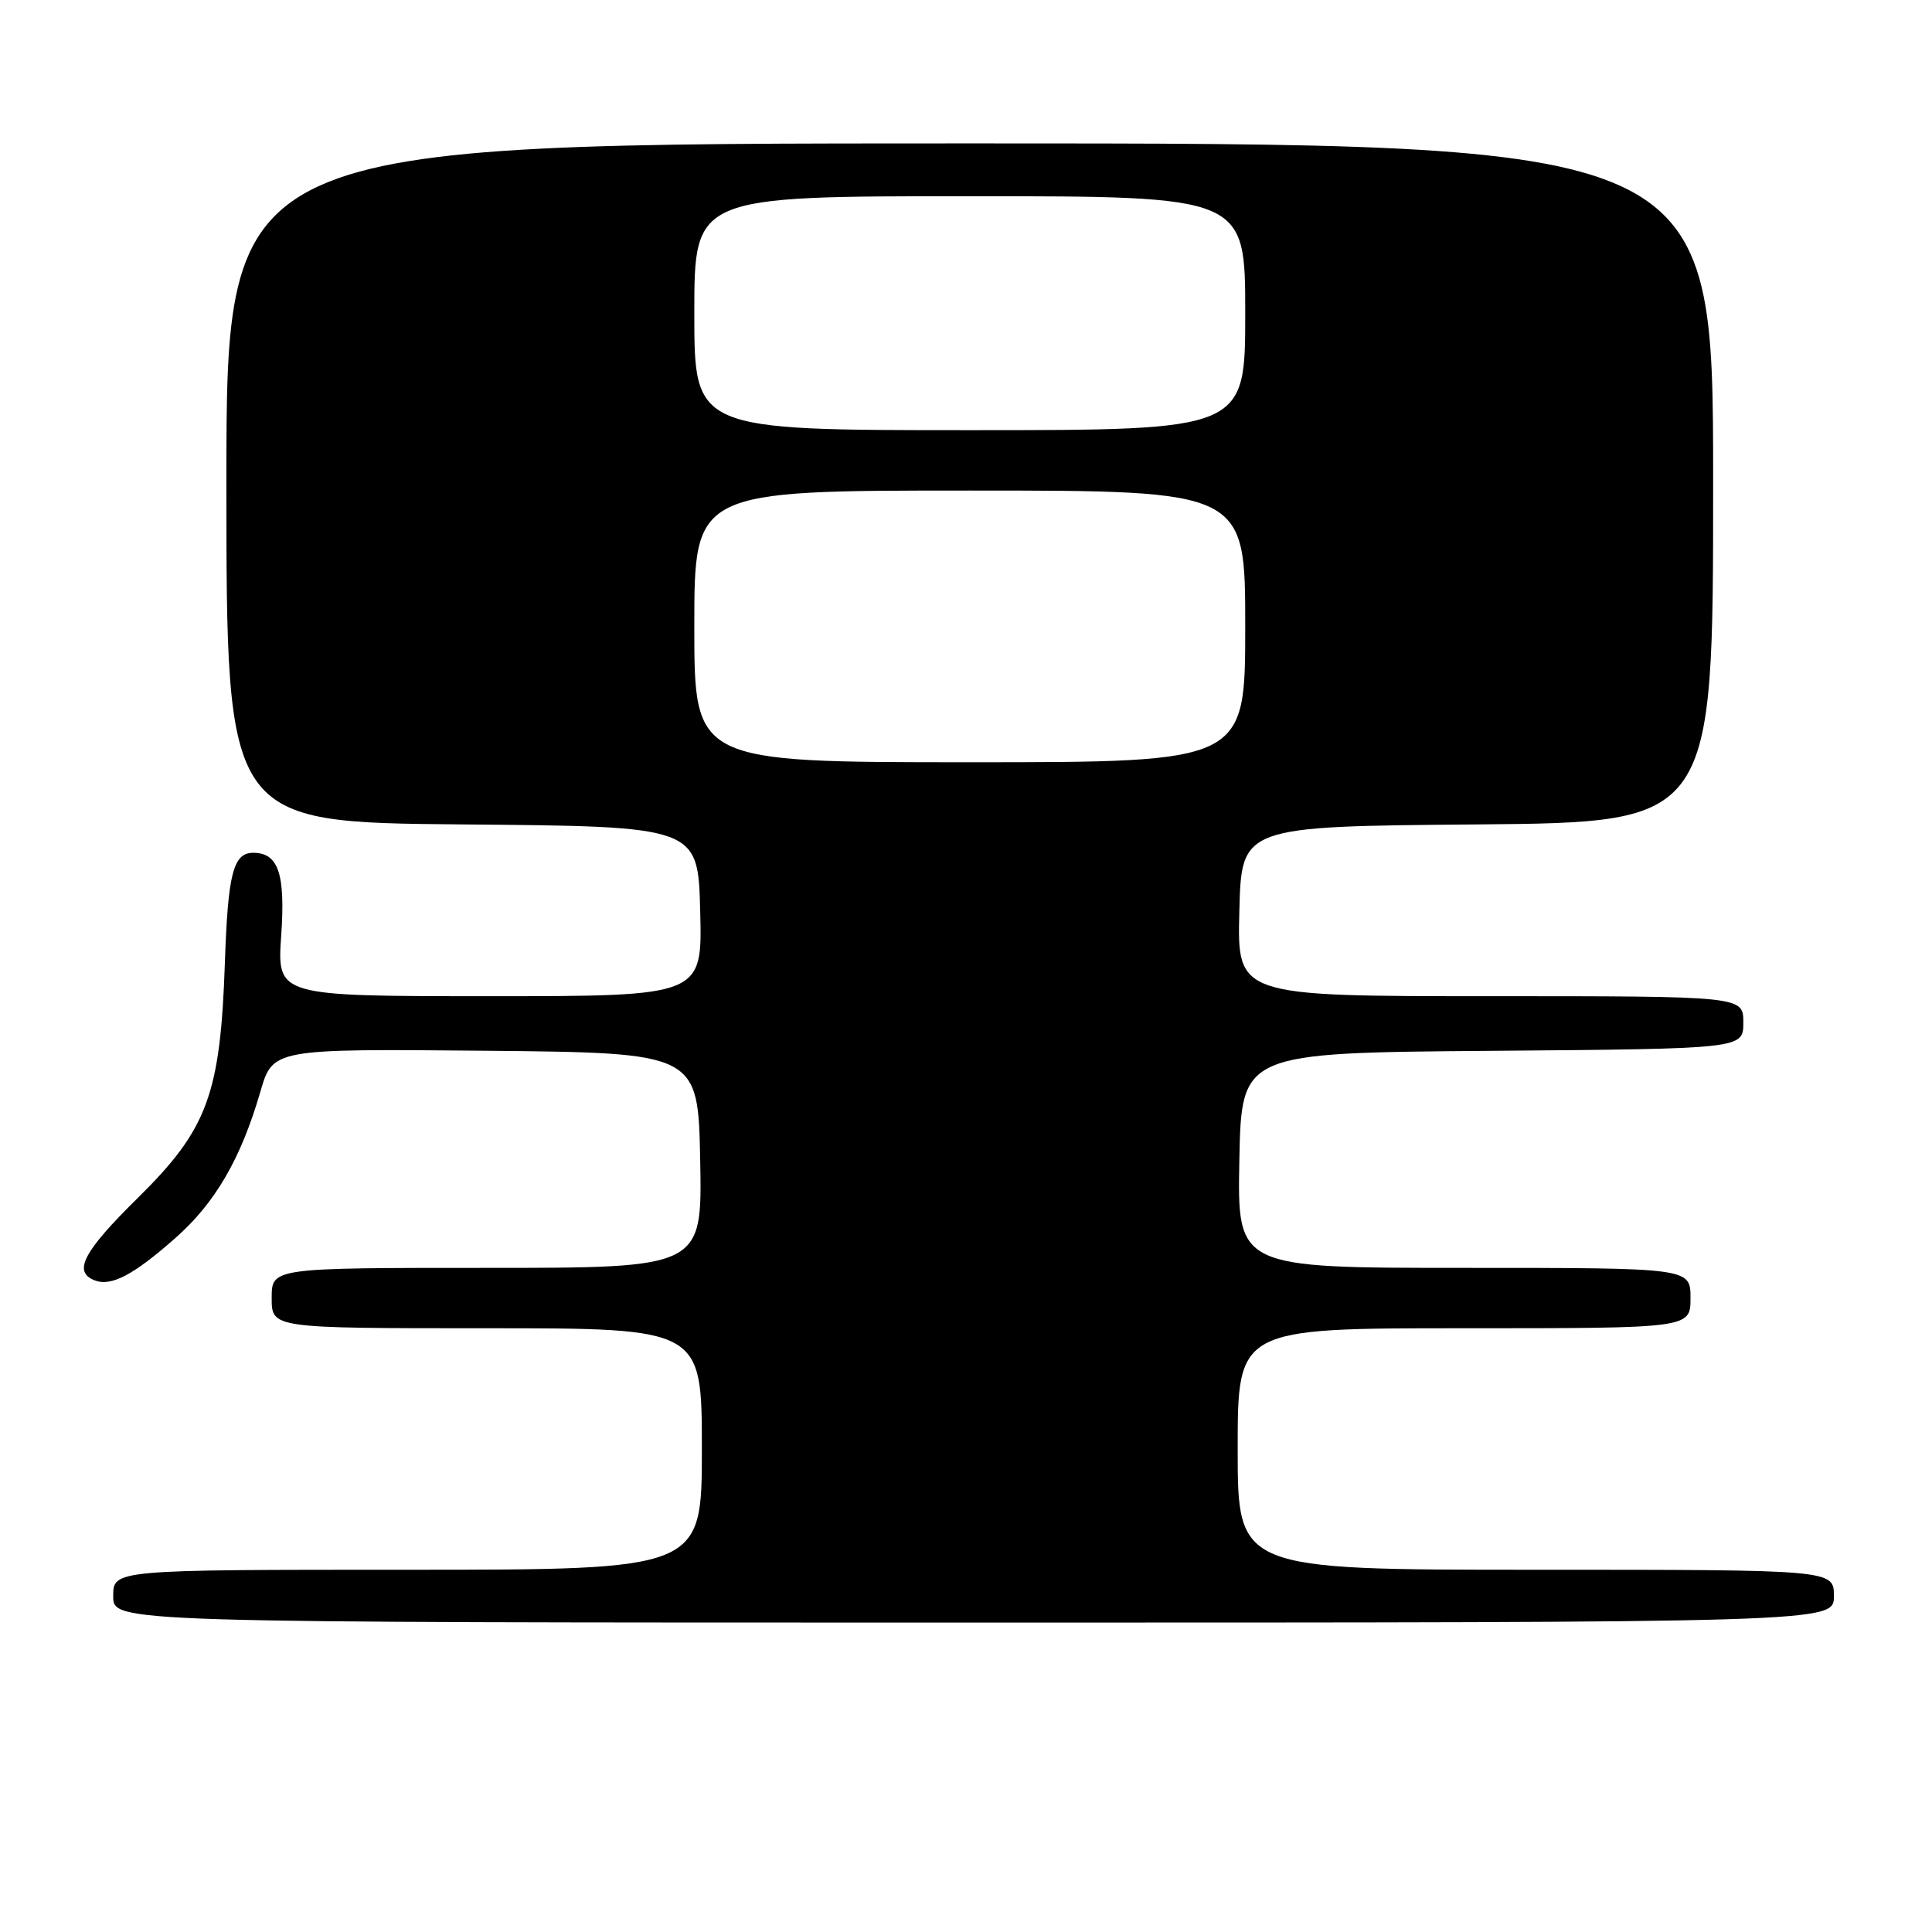<?xml version="1.0" encoding="UTF-8" standalone="no"?>
<!DOCTYPE svg PUBLIC "-//W3C//DTD SVG 1.1//EN" "http://www.w3.org/Graphics/SVG/1.1/DTD/svg11.dtd" >
<svg xmlns="http://www.w3.org/2000/svg" xmlns:xlink="http://www.w3.org/1999/xlink" version="1.1" viewBox="0 0 256 256">
 <g >
 <path fill="currentColor"
d=" M 243.00 211.50 C 243.00 208.00 243.00 208.00 203.50 208.00 C 164.00 208.00 164.00 208.00 164.00 192.00 C 164.00 176.00 164.00 176.00 194.00 176.00 C 224.00 176.00 224.00 176.00 224.00 172.00 C 224.00 168.00 224.00 168.00 193.97 168.00 C 163.95 168.00 163.95 168.00 164.22 153.75 C 164.50 139.50 164.50 139.50 197.75 139.24 C 231.00 138.97 231.00 138.97 231.00 135.49 C 231.00 132.00 231.00 132.00 197.47 132.00 C 163.93 132.00 163.93 132.00 164.22 120.75 C 164.50 109.50 164.50 109.50 195.75 109.24 C 227.00 108.97 227.00 108.97 227.00 63.99 C 227.00 19.00 227.00 19.00 128.50 19.00 C 30.00 19.00 30.00 19.00 30.00 63.99 C 30.00 108.97 30.00 108.97 61.25 109.24 C 92.50 109.50 92.50 109.50 92.78 120.75 C 93.07 132.00 93.07 132.00 64.89 132.00 C 36.71 132.00 36.71 132.00 37.26 123.98 C 37.83 115.77 36.89 113.00 33.55 113.00 C 30.91 113.00 30.20 115.76 29.80 127.50 C 29.21 145.00 27.51 149.61 18.30 158.69 C 11.01 165.87 9.62 168.53 12.56 169.66 C 14.75 170.50 17.72 168.93 23.30 163.99 C 28.54 159.35 31.92 153.52 34.49 144.69 C 36.15 138.97 36.15 138.97 64.33 139.23 C 92.50 139.50 92.50 139.50 92.78 153.75 C 93.05 168.00 93.05 168.00 64.53 168.00 C 36.00 168.00 36.00 168.00 36.00 172.00 C 36.00 176.00 36.00 176.00 64.50 176.00 C 93.00 176.00 93.00 176.00 93.00 192.00 C 93.00 208.00 93.00 208.00 54.00 208.00 C 15.00 208.00 15.00 208.00 15.00 211.50 C 15.00 215.00 15.00 215.00 129.00 215.00 C 243.00 215.00 243.00 215.00 243.00 211.50 Z  M 92.00 83.00 C 92.00 65.00 92.00 65.00 128.50 65.00 C 165.00 65.00 165.00 65.00 165.00 83.00 C 165.00 101.00 165.00 101.00 128.50 101.00 C 92.00 101.00 92.00 101.00 92.00 83.00 Z  M 92.00 41.50 C 92.00 26.00 92.00 26.00 128.50 26.00 C 165.00 26.00 165.00 26.00 165.00 41.50 C 165.00 57.00 165.00 57.00 128.50 57.00 C 92.00 57.00 92.00 57.00 92.00 41.50 Z "/>
</g>
</svg>